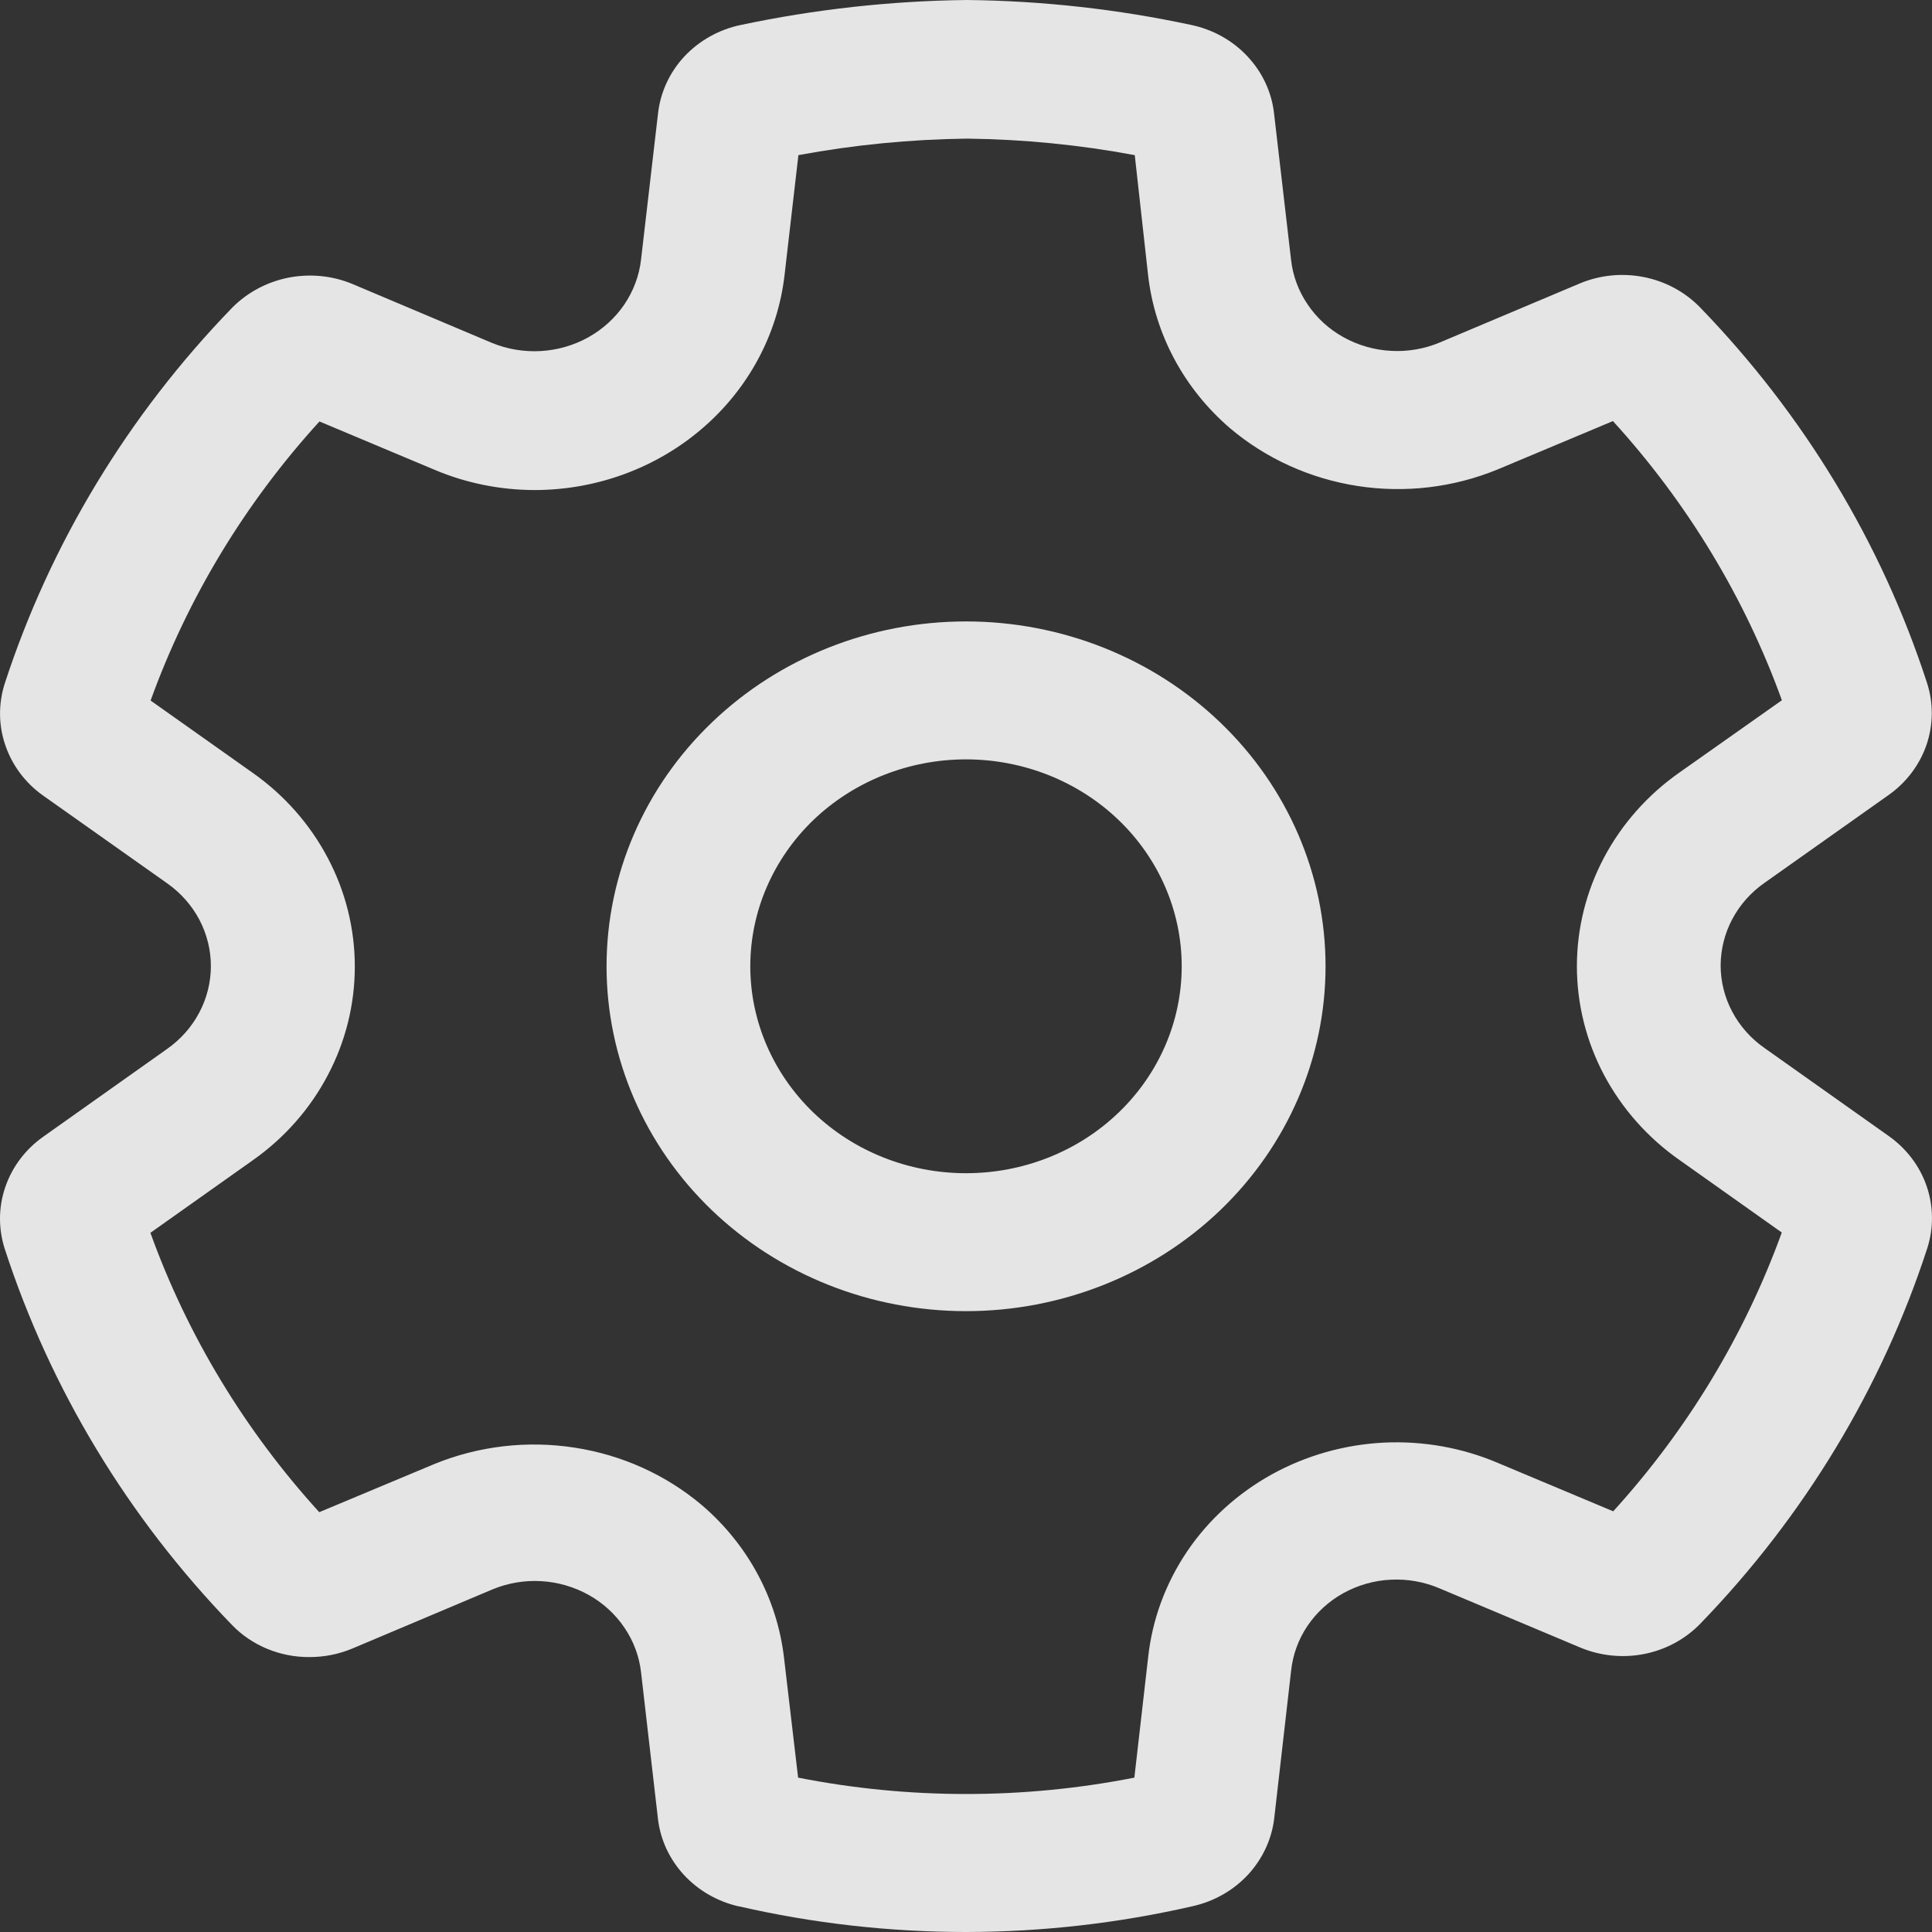 <svg width="20" height="20" viewBox="0 0 20 20" fill="none" xmlns="http://www.w3.org/2000/svg">
<rect x="0" y="0" width="20" height="20" fill="#333333" stroke="none"/>
<path d="M10 6.433C9.013 6.433 8.067 6.809 7.369 7.479C6.671 8.148 6.279 9.056 6.279 10.003C6.279 10.95 6.671 11.858 7.369 12.528C8.067 13.197 9.013 13.573 10 13.573C10.987 13.573 11.934 13.197 12.632 12.528C13.33 11.858 13.722 10.95 13.722 10.003C13.722 9.056 13.33 8.148 12.632 7.479C11.934 6.809 10.987 6.433 10 6.433ZM7.767 10.003C7.767 9.435 8.003 8.89 8.421 8.488C8.84 8.087 9.408 7.861 10 7.861C10.593 7.861 11.161 8.087 11.579 8.488C11.998 8.89 12.233 9.435 12.233 10.003C12.233 10.571 11.998 11.116 11.579 11.518C11.161 11.92 10.593 12.145 10 12.145C9.408 12.145 8.84 11.92 8.421 11.518C8.003 11.116 7.767 10.571 7.767 10.003ZM7.648 19.734C8.419 19.911 9.208 20 10 20C10.792 19.999 11.58 19.909 12.35 19.732C12.571 19.682 12.77 19.568 12.921 19.405C13.071 19.241 13.166 19.038 13.191 18.821L13.365 17.3C13.382 17.134 13.439 16.974 13.533 16.834C13.627 16.694 13.754 16.577 13.905 16.493C14.055 16.41 14.224 16.361 14.397 16.353C14.571 16.344 14.744 16.375 14.903 16.443L16.358 17.055C16.566 17.142 16.798 17.166 17.021 17.122C17.244 17.078 17.447 16.968 17.602 16.808C18.677 15.697 19.48 14.369 19.951 12.922C20.018 12.712 20.016 12.488 19.945 12.28C19.874 12.072 19.736 11.89 19.552 11.76L18.266 10.849C18.125 10.751 18.011 10.622 17.932 10.473C17.853 10.325 17.812 10.16 17.812 9.993C17.813 9.827 17.854 9.662 17.933 9.514C18.012 9.365 18.127 9.236 18.268 9.138L19.548 8.232C19.733 8.102 19.871 7.92 19.943 7.711C20.014 7.503 20.016 7.277 19.948 7.068C19.477 5.62 18.674 4.292 17.598 3.181C17.442 3.021 17.239 2.912 17.016 2.868C16.793 2.824 16.561 2.847 16.352 2.935L14.903 3.546C14.745 3.612 14.572 3.642 14.399 3.632C14.226 3.623 14.058 3.574 13.908 3.491C13.758 3.408 13.631 3.292 13.537 3.152C13.442 3.013 13.383 2.854 13.365 2.689L13.189 1.175C13.165 0.956 13.069 0.75 12.916 0.586C12.763 0.421 12.56 0.307 12.335 0.259C11.571 0.095 10.791 0.008 10.008 0C9.22 0.009 8.435 0.096 7.666 0.259C7.442 0.306 7.239 0.42 7.085 0.584C6.932 0.748 6.837 0.954 6.812 1.173L6.636 2.688C6.617 2.854 6.557 3.013 6.463 3.152C6.368 3.292 6.24 3.408 6.09 3.492C5.94 3.575 5.772 3.624 5.599 3.634C5.426 3.644 5.252 3.615 5.093 3.55L3.644 2.938C3.435 2.852 3.204 2.831 2.982 2.875C2.76 2.92 2.557 3.029 2.401 3.188C1.325 4.299 0.521 5.628 0.049 7.076C-0.018 7.286 -0.016 7.51 0.056 7.717C0.127 7.925 0.264 8.107 0.448 8.237L1.732 9.145C1.872 9.244 1.986 9.373 2.064 9.521C2.142 9.67 2.183 9.834 2.183 10.001C2.183 10.167 2.142 10.332 2.064 10.48C1.986 10.629 1.872 10.758 1.732 10.857L0.448 11.767C0.264 11.897 0.126 12.079 0.055 12.288C-0.017 12.496 -0.018 12.721 0.05 12.931C0.522 14.38 1.325 15.71 2.402 16.822C2.504 16.928 2.629 17.012 2.767 17.069C2.905 17.126 3.053 17.155 3.204 17.154C3.355 17.154 3.504 17.125 3.644 17.067L5.099 16.453C5.258 16.387 5.43 16.358 5.603 16.368C5.775 16.378 5.943 16.427 6.093 16.51C6.242 16.593 6.369 16.709 6.463 16.848C6.558 16.987 6.617 17.145 6.636 17.31L6.811 18.828C6.836 19.044 6.93 19.246 7.08 19.409C7.23 19.571 7.428 19.685 7.648 19.735V19.734ZM11.743 18.402C10.594 18.628 9.41 18.628 8.262 18.402L8.116 17.16C8.045 16.552 7.743 15.99 7.268 15.583C6.896 15.268 6.438 15.061 5.949 14.986C5.459 14.91 4.957 14.968 4.5 15.154L3.305 15.654C2.534 14.807 1.94 13.825 1.557 12.762L2.617 12.011C2.945 11.78 3.211 11.478 3.394 11.129C3.578 10.781 3.673 10.396 3.673 10.006C3.673 9.616 3.578 9.231 3.394 8.883C3.211 8.535 2.945 8.232 2.617 8.001L1.559 7.252C1.943 6.19 2.536 5.209 3.307 4.363L4.498 4.863C4.826 5.002 5.181 5.073 5.54 5.073C6.179 5.071 6.795 4.844 7.271 4.434C7.747 4.025 8.049 3.463 8.121 2.853L8.265 1.606C8.841 1.499 9.426 1.442 10.012 1.435C10.594 1.442 11.175 1.499 11.747 1.606L11.885 2.848C11.954 3.458 12.255 4.021 12.731 4.431C13.104 4.747 13.562 4.955 14.054 5.031C14.545 5.107 15.048 5.047 15.505 4.859L16.697 4.359C17.468 5.205 18.062 6.187 18.446 7.249L17.387 7.996C17.057 8.227 16.79 8.529 16.605 8.877C16.42 9.226 16.324 9.611 16.324 10.002C16.324 10.393 16.42 10.779 16.605 11.128C16.79 11.476 17.057 11.778 17.387 12.009L18.445 12.759C18.061 13.819 17.469 14.799 16.7 15.645L15.508 15.145C15.136 14.986 14.729 14.914 14.322 14.934C13.915 14.955 13.518 15.068 13.165 15.263C12.812 15.459 12.511 15.732 12.289 16.06C12.067 16.389 11.929 16.762 11.886 17.152L11.743 18.401V18.402Z" fill="white" fill-opacity="0.87"/>
</svg>
